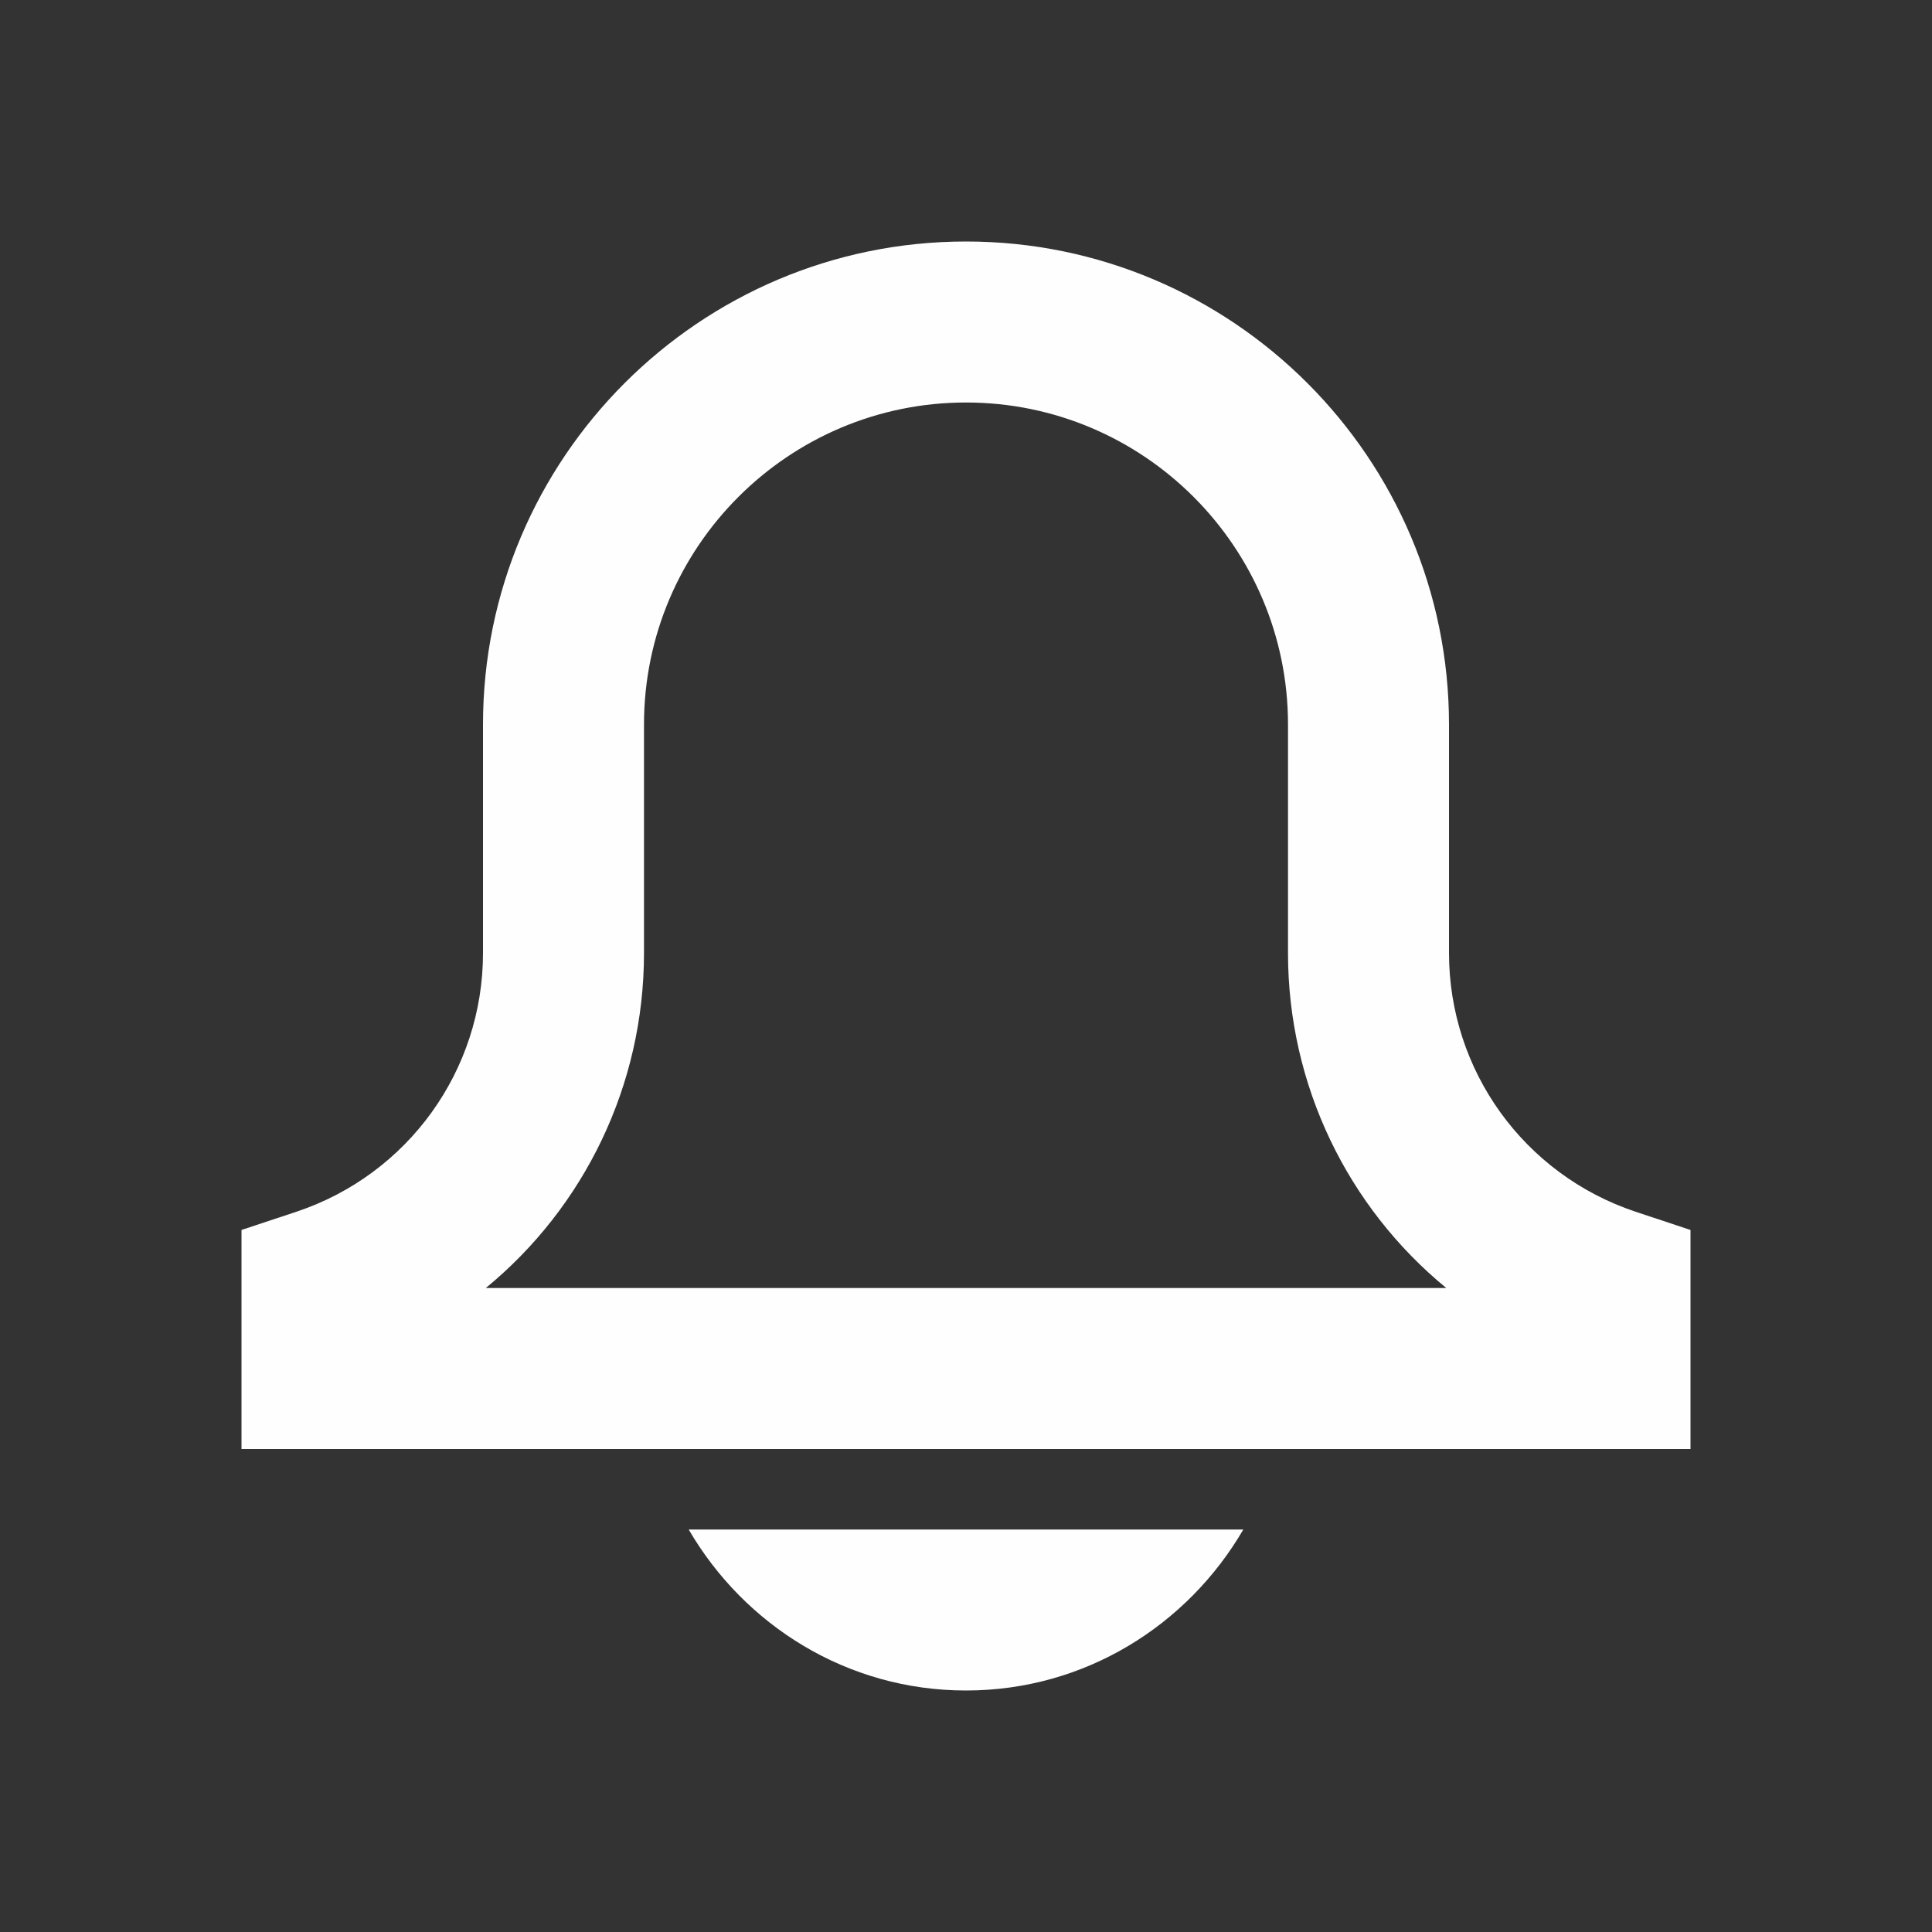 <svg version="1.1" xmlns="http://www.w3.org/2000/svg" xmlns:xlink="http://www.w3.org/1999/xlink" width="24" height="24" style="" xml:space="preserve"><rect width="100%" height="100%" fill="#333333" stroke="none"/><rect id="backgroundrect" width="100%" height="100%" x="0" y="0" fill="none" stroke="none"/>


<g class="currentLayer" style=""><title>Layer 1</title><g id="Frame_-_24px">
	<rect y="0" style="fill: none;" width="24" height="24" id="svg_1"/>
</g><g id="Line_Icons" class="selected" fill-opacity="1" fill="#fefefe">
	<g id="svg_2" fill="#fefefe">
		<g id="svg_3" fill="#fefefe">
			<path style="" d="M8.555,19c0.693,1.19,1.969,2,3.445,2s2.752-0.81,3.445-2H8.555z" id="svg_4" fill="#fefefe"/>
		</g>
		<g id="svg_5" fill="#fefefe">
			<path style="" d="M21,18H3v-2.721l0.684-0.227C5.069,14.589,6,13.298,6,11.838V9c0-3.309,2.691-6,6-6s6,2.691,6,6     v2.838c0,1.46,0.931,2.751,2.316,3.214L21,15.279V18z M6.035,16h11.931C16.745,14.998,16,13.486,16,11.838V9c0-2.206-1.794-4-4-4     S8,6.794,8,9v2.838C8,13.486,7.255,14.998,6.035,16z" id="svg_6" fill="#fefefe"/>
		</g>
	</g>
</g></g></svg>